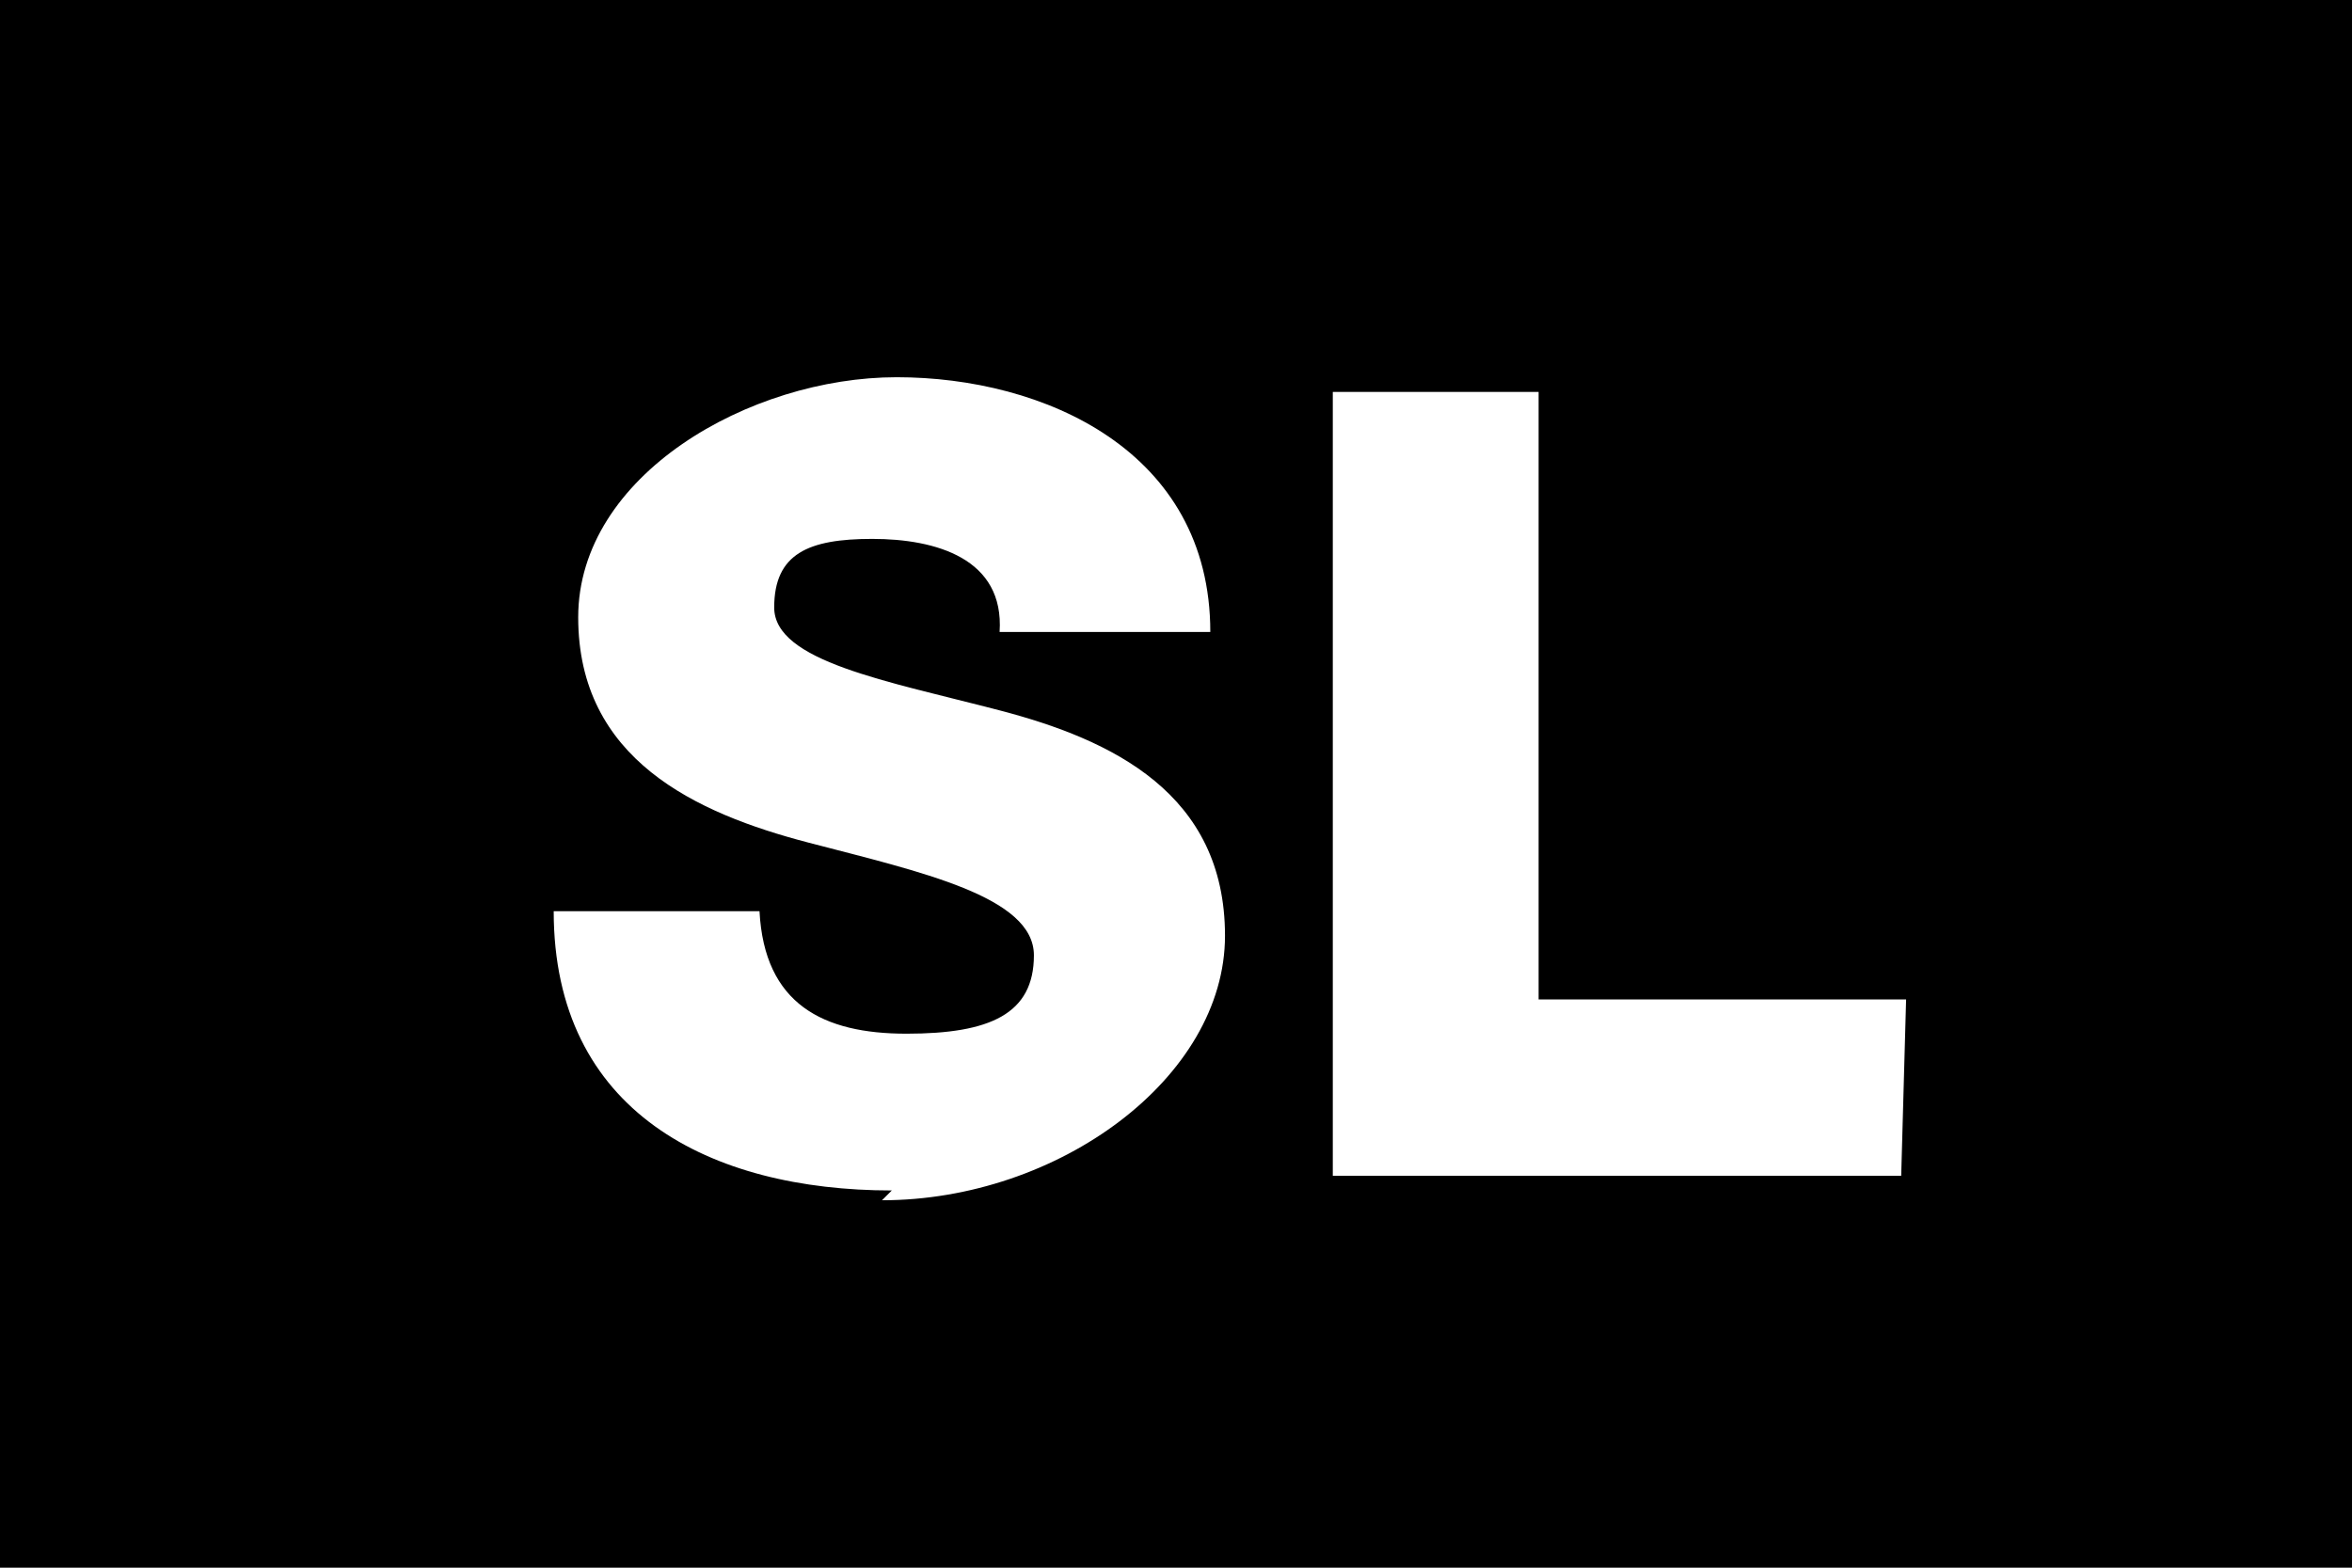 <svg xmlns="http://www.w3.org/2000/svg" width="48" height="32" viewBox="0 0 48 32"><title>sign-language_1</title><path d="M0,32H48V0H0Zm18.2-7.7c-3.7,0-6.9-1.6-6.9-5.7h4.2c.1,1.9,1.3,2.5,3,2.5s2.6-.4,2.6-1.6-2.3-1.7-4.6-2.3-4.7-1.7-4.7-4.6,3.5-4.9,6.5-4.9,6.4,1.5,6.4,5.2H20.4c.1-1.5-1.3-1.9-2.6-1.9s-2,.3-2,1.4,2.3,1.5,4.6,2.1,4.6,1.7,4.6,4.6-3.4,5.4-7,5.4M38.8,24H27.2V8h4.2V20.4h7.5Z"/></svg>
